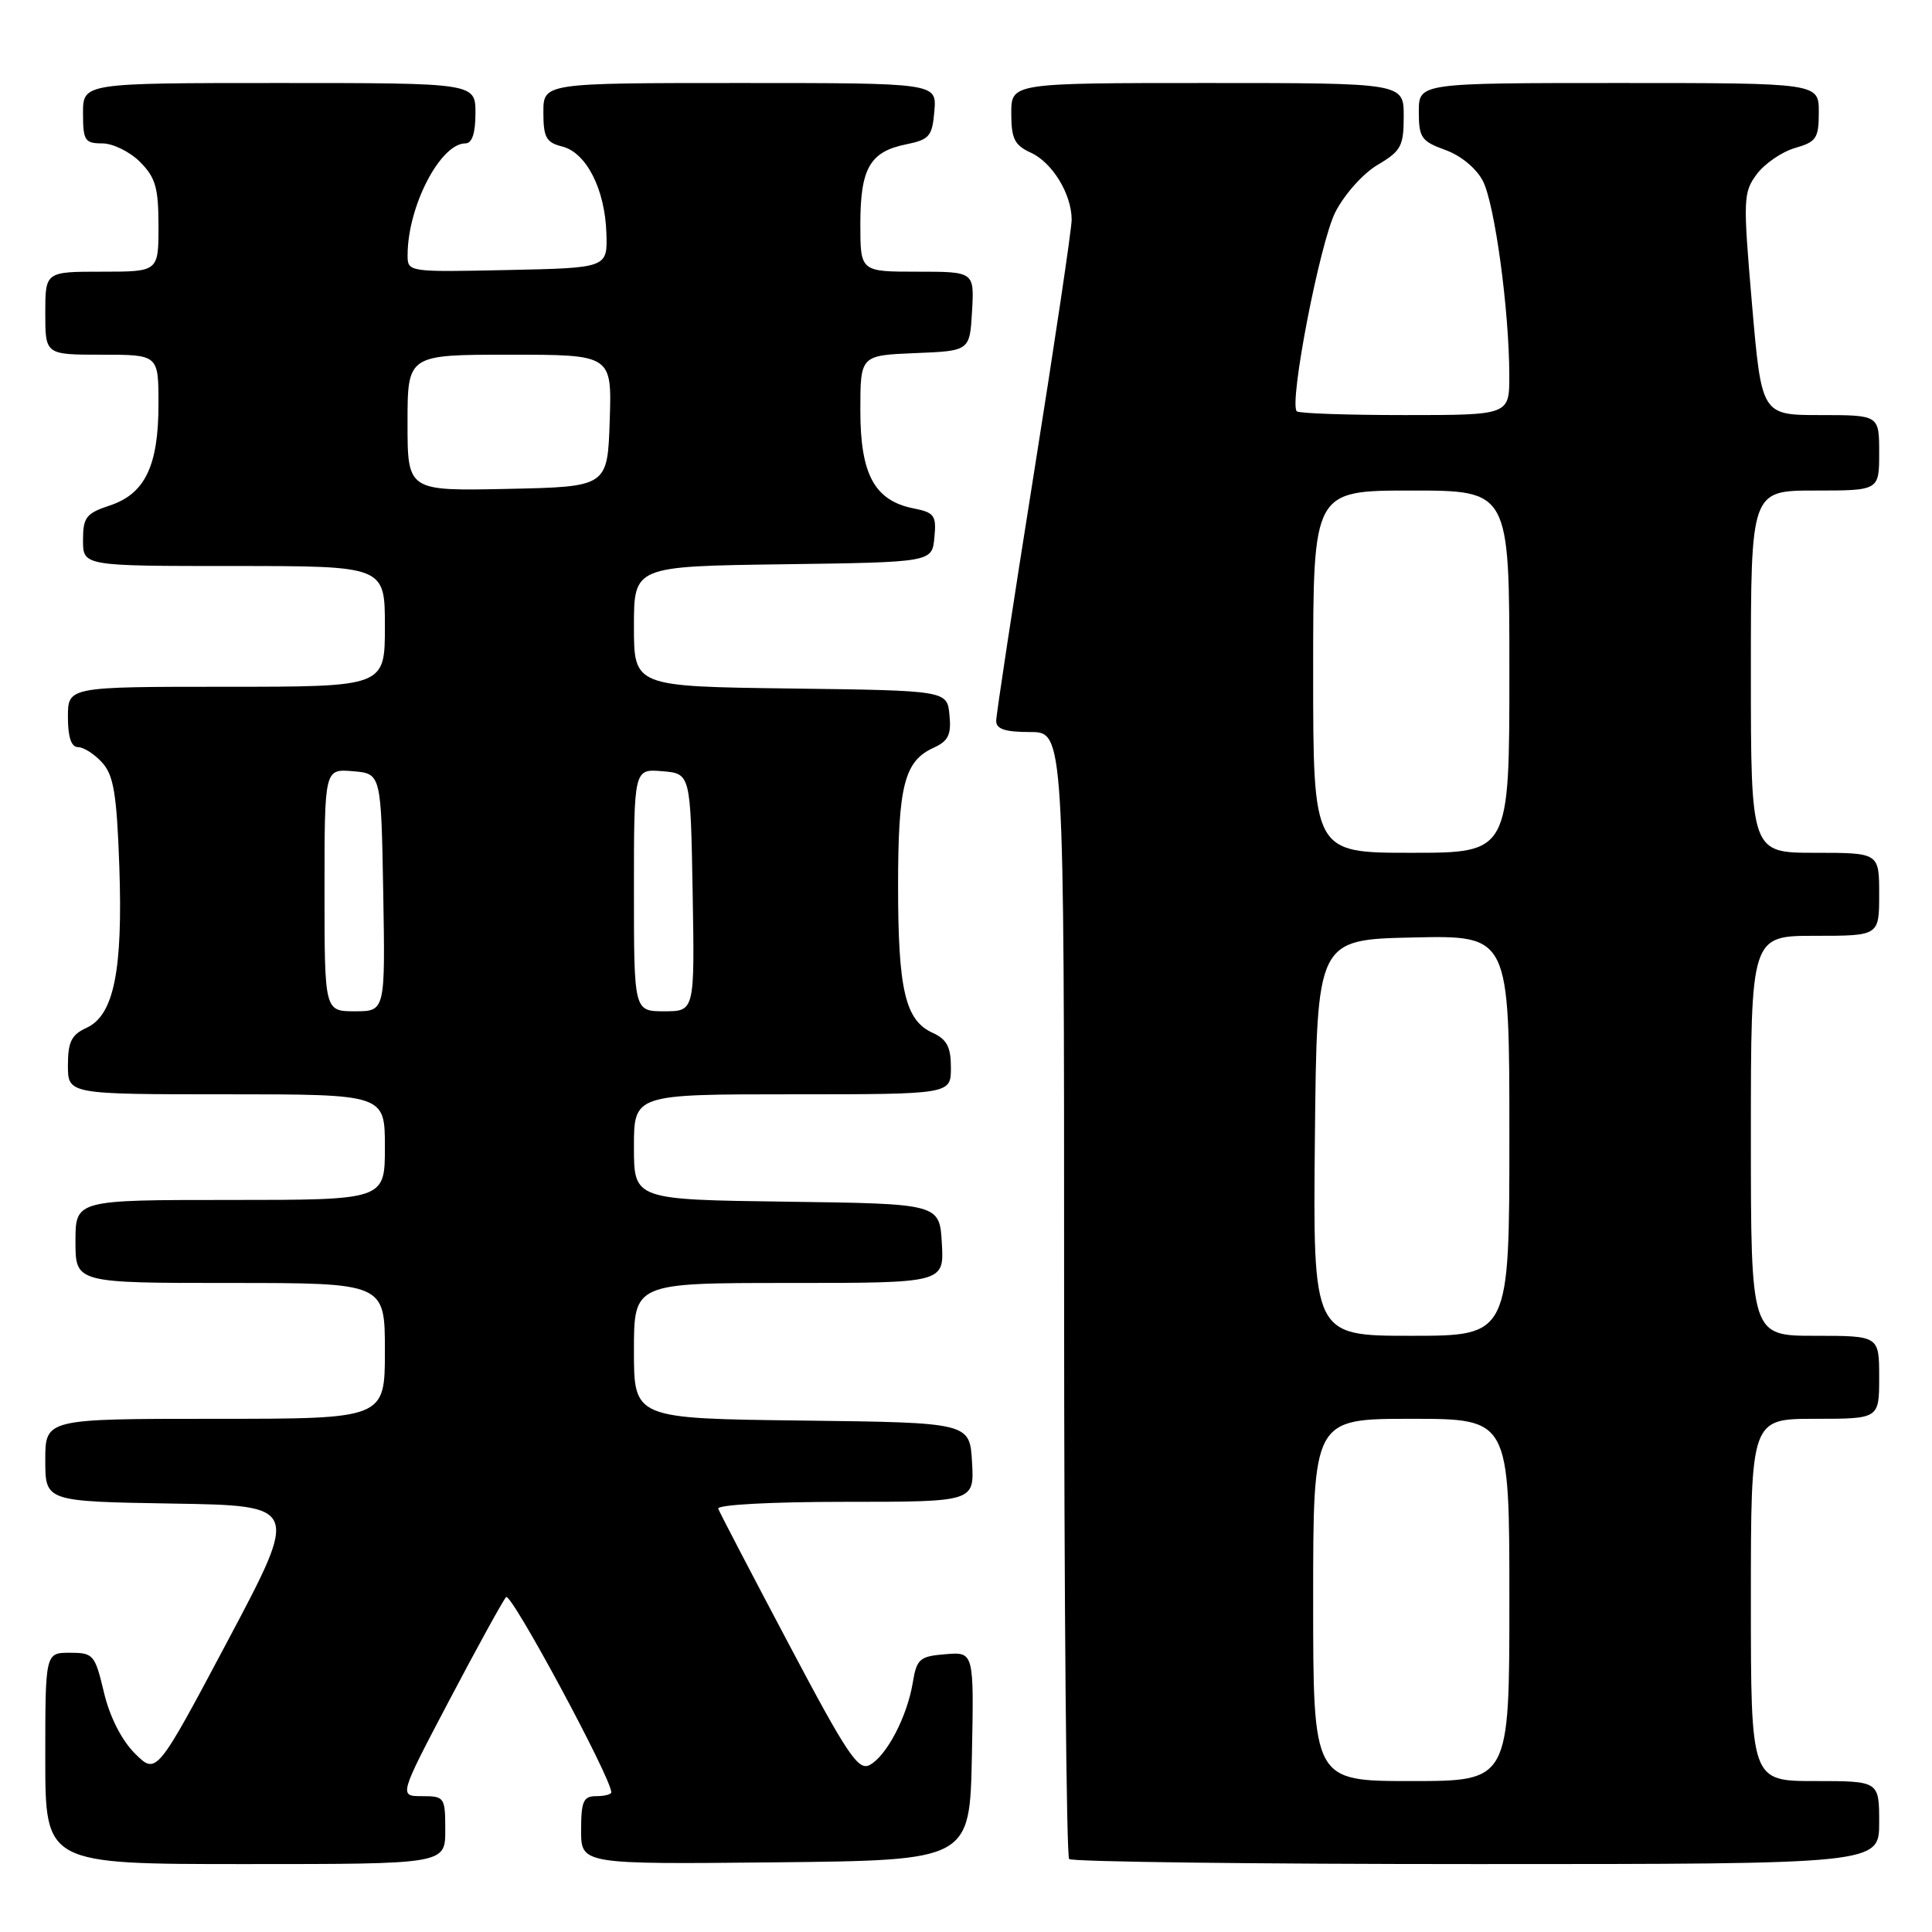 <?xml version="1.0" encoding="UTF-8" standalone="no"?>
<!DOCTYPE svg PUBLIC "-//W3C//DTD SVG 1.1//EN" "http://www.w3.org/Graphics/SVG/1.1/DTD/svg11.dtd" >
<svg xmlns="http://www.w3.org/2000/svg" xmlns:xlink="http://www.w3.org/1999/xlink" version="1.1" viewBox="0 0 256 256">
 <g >
 <path fill="currentColor"
d=" M 59.00 242.50 C 59.00 238.14 58.90 238.00 55.92 238.00 C 52.85 238.00 52.85 238.00 59.56 225.25 C 63.25 218.24 66.63 212.10 67.06 211.62 C 67.70 210.92 81.00 235.60 81.00 237.49 C 81.00 237.77 80.10 238.00 79.00 238.00 C 77.30 238.00 77.00 238.67 77.00 242.52 C 77.00 247.03 77.00 247.03 102.75 246.77 C 128.50 246.50 128.50 246.50 128.78 232.69 C 129.06 218.88 129.06 218.88 125.29 219.19 C 121.84 219.47 121.47 219.80 120.94 223.00 C 120.19 227.49 117.47 232.68 115.24 233.87 C 113.73 234.68 112.26 232.49 104.50 217.81 C 99.55 208.46 95.35 200.41 95.17 199.91 C 94.98 199.39 102.12 199.00 111.97 199.00 C 129.10 199.00 129.10 199.00 128.80 193.75 C 128.50 188.50 128.50 188.50 106.25 188.23 C 84.00 187.96 84.00 187.96 84.00 178.98 C 84.00 170.00 84.00 170.00 104.55 170.00 C 125.10 170.00 125.10 170.00 124.80 164.75 C 124.50 159.50 124.50 159.50 104.25 159.23 C 84.00 158.96 84.00 158.96 84.00 151.98 C 84.00 145.00 84.00 145.00 105.00 145.00 C 126.00 145.00 126.00 145.00 126.00 141.48 C 126.00 138.71 125.47 137.72 123.55 136.84 C 119.95 135.20 119.00 131.13 119.00 117.40 C 119.00 104.12 119.84 100.85 123.67 99.10 C 125.66 98.20 126.07 97.37 125.81 94.74 C 125.50 91.50 125.50 91.50 104.75 91.23 C 84.00 90.96 84.00 90.96 84.00 83.00 C 84.00 75.04 84.00 75.04 103.75 74.77 C 123.50 74.50 123.50 74.50 123.81 71.24 C 124.10 68.30 123.82 67.91 121.03 67.36 C 115.88 66.33 114.00 62.86 114.00 54.41 C 114.00 47.09 114.00 47.09 121.25 46.79 C 128.50 46.50 128.50 46.50 128.80 41.25 C 129.10 36.00 129.10 36.00 121.55 36.00 C 114.00 36.00 114.00 36.00 114.00 29.69 C 114.00 22.31 115.27 20.10 120.05 19.13 C 123.16 18.50 123.53 18.06 123.81 14.71 C 124.12 11.00 124.12 11.00 98.06 11.00 C 72.00 11.00 72.00 11.00 72.00 14.89 C 72.00 18.20 72.37 18.88 74.48 19.41 C 77.69 20.21 80.16 25.05 80.35 30.89 C 80.50 35.50 80.50 35.50 67.25 35.78 C 54.04 36.06 54.00 36.05 54.01 33.78 C 54.02 27.34 58.35 19.00 61.67 19.00 C 62.55 19.00 63.00 17.66 63.00 15.00 C 63.00 11.00 63.00 11.00 37.00 11.00 C 11.00 11.00 11.00 11.00 11.00 15.00 C 11.00 18.62 11.24 19.00 13.55 19.00 C 14.95 19.00 17.20 20.10 18.55 21.45 C 20.61 23.52 21.00 24.87 21.00 29.95 C 21.00 36.00 21.00 36.00 13.50 36.00 C 6.00 36.00 6.00 36.00 6.00 41.50 C 6.00 47.00 6.00 47.00 13.50 47.00 C 21.00 47.00 21.00 47.00 21.00 53.55 C 21.00 61.73 19.21 65.45 14.52 66.99 C 11.41 68.02 11.00 68.55 11.00 71.58 C 11.00 75.00 11.00 75.00 31.00 75.00 C 51.00 75.00 51.00 75.00 51.00 83.00 C 51.00 91.00 51.00 91.00 30.00 91.00 C 9.00 91.00 9.00 91.00 9.00 95.00 C 9.00 97.68 9.44 99.00 10.35 99.00 C 11.08 99.00 12.52 99.92 13.54 101.05 C 15.06 102.73 15.47 105.19 15.81 114.80 C 16.29 128.61 15.09 134.55 11.45 136.20 C 9.47 137.11 9.00 138.06 9.00 141.16 C 9.00 145.00 9.00 145.00 30.00 145.00 C 51.00 145.00 51.00 145.00 51.00 152.00 C 51.00 159.00 51.00 159.00 30.50 159.00 C 10.00 159.00 10.00 159.00 10.00 164.50 C 10.00 170.00 10.00 170.00 30.50 170.00 C 51.00 170.00 51.00 170.00 51.00 179.00 C 51.00 188.00 51.00 188.00 28.50 188.00 C 6.00 188.00 6.00 188.00 6.00 193.48 C 6.00 198.95 6.00 198.95 22.84 199.23 C 39.68 199.50 39.68 199.50 30.21 217.35 C 20.73 235.19 20.73 235.19 17.87 232.34 C 16.10 230.56 14.54 227.49 13.77 224.24 C 12.58 219.24 12.37 219.00 9.26 219.00 C 6.00 219.00 6.00 219.00 6.00 233.00 C 6.00 247.00 6.00 247.00 32.50 247.00 C 59.00 247.00 59.00 247.00 59.00 242.50 Z  M 249.00 241.50 C 249.00 236.00 249.00 236.00 240.50 236.00 C 232.00 236.00 232.00 236.00 232.00 212.00 C 232.00 188.00 232.00 188.00 240.50 188.00 C 249.00 188.00 249.00 188.00 249.00 182.50 C 249.00 177.00 249.00 177.00 240.50 177.00 C 232.00 177.00 232.00 177.00 232.00 150.50 C 232.00 124.00 232.00 124.00 240.50 124.00 C 249.00 124.00 249.00 124.00 249.00 118.50 C 249.00 113.00 249.00 113.00 240.50 113.00 C 232.00 113.00 232.00 113.00 232.00 89.00 C 232.00 65.00 232.00 65.00 240.50 65.00 C 249.00 65.00 249.00 65.00 249.00 60.00 C 249.00 55.00 249.00 55.00 241.21 55.00 C 233.42 55.00 233.42 55.00 232.15 40.32 C 230.95 26.33 230.98 25.51 232.79 23.07 C 233.84 21.67 236.12 20.11 237.85 19.61 C 240.68 18.80 241.00 18.32 241.00 14.86 C 241.00 11.00 241.00 11.00 214.50 11.00 C 188.00 11.00 188.00 11.00 188.00 14.80 C 188.00 18.24 188.34 18.72 191.51 19.87 C 193.57 20.61 195.63 22.31 196.49 23.98 C 198.06 27.02 199.98 41.12 199.99 49.75 C 200.00 55.00 200.00 55.00 186.17 55.00 C 178.56 55.00 172.11 54.78 171.83 54.50 C 170.77 53.44 174.89 32.13 176.94 28.11 C 178.15 25.74 180.63 22.97 182.55 21.84 C 185.65 20.01 186.00 19.36 186.00 15.40 C 186.00 11.00 186.00 11.00 160.00 11.00 C 134.00 11.00 134.00 11.00 134.00 15.02 C 134.00 18.37 134.43 19.24 136.57 20.22 C 139.44 21.52 142.00 25.72 142.00 29.12 C 142.00 30.33 139.75 45.45 137.00 62.70 C 134.25 79.95 132.00 94.72 132.00 95.53 C 132.00 96.61 133.21 97.00 136.50 97.00 C 141.00 97.00 141.00 97.00 141.00 171.33 C 141.00 212.22 141.30 245.97 141.67 246.33 C 142.03 246.70 166.33 247.00 195.67 247.00 C 249.00 247.00 249.00 247.00 249.00 241.50 Z  M 43.00 117.94 C 43.00 101.88 43.00 101.88 46.75 102.19 C 50.50 102.50 50.50 102.50 50.78 118.25 C 51.05 134.00 51.05 134.00 47.03 134.00 C 43.00 134.00 43.00 134.00 43.00 117.94 Z  M 84.00 117.94 C 84.00 101.88 84.00 101.88 87.75 102.19 C 91.50 102.50 91.50 102.50 91.78 118.25 C 92.05 134.00 92.05 134.00 88.03 134.00 C 84.00 134.00 84.00 134.00 84.00 117.94 Z  M 54.00 56.03 C 54.00 47.00 54.00 47.00 67.54 47.00 C 81.08 47.00 81.08 47.00 80.79 55.75 C 80.50 64.50 80.50 64.50 67.25 64.78 C 54.00 65.06 54.00 65.06 54.00 56.03 Z  M 174.00 212.00 C 174.00 188.00 174.00 188.00 187.00 188.00 C 200.00 188.00 200.00 188.00 200.00 212.00 C 200.00 236.00 200.00 236.00 187.00 236.00 C 174.00 236.00 174.00 236.00 174.00 212.00 Z  M 174.23 150.75 C 174.50 124.50 174.50 124.50 187.25 124.22 C 200.00 123.94 200.00 123.94 200.00 150.47 C 200.00 177.00 200.00 177.00 186.98 177.00 C 173.97 177.00 173.97 177.00 174.23 150.75 Z  M 174.00 89.00 C 174.00 65.00 174.00 65.00 187.00 65.00 C 200.00 65.00 200.00 65.00 200.00 89.00 C 200.00 113.00 200.00 113.00 187.00 113.00 C 174.00 113.00 174.00 113.00 174.00 89.00 Z "/>
</g>
</svg>
